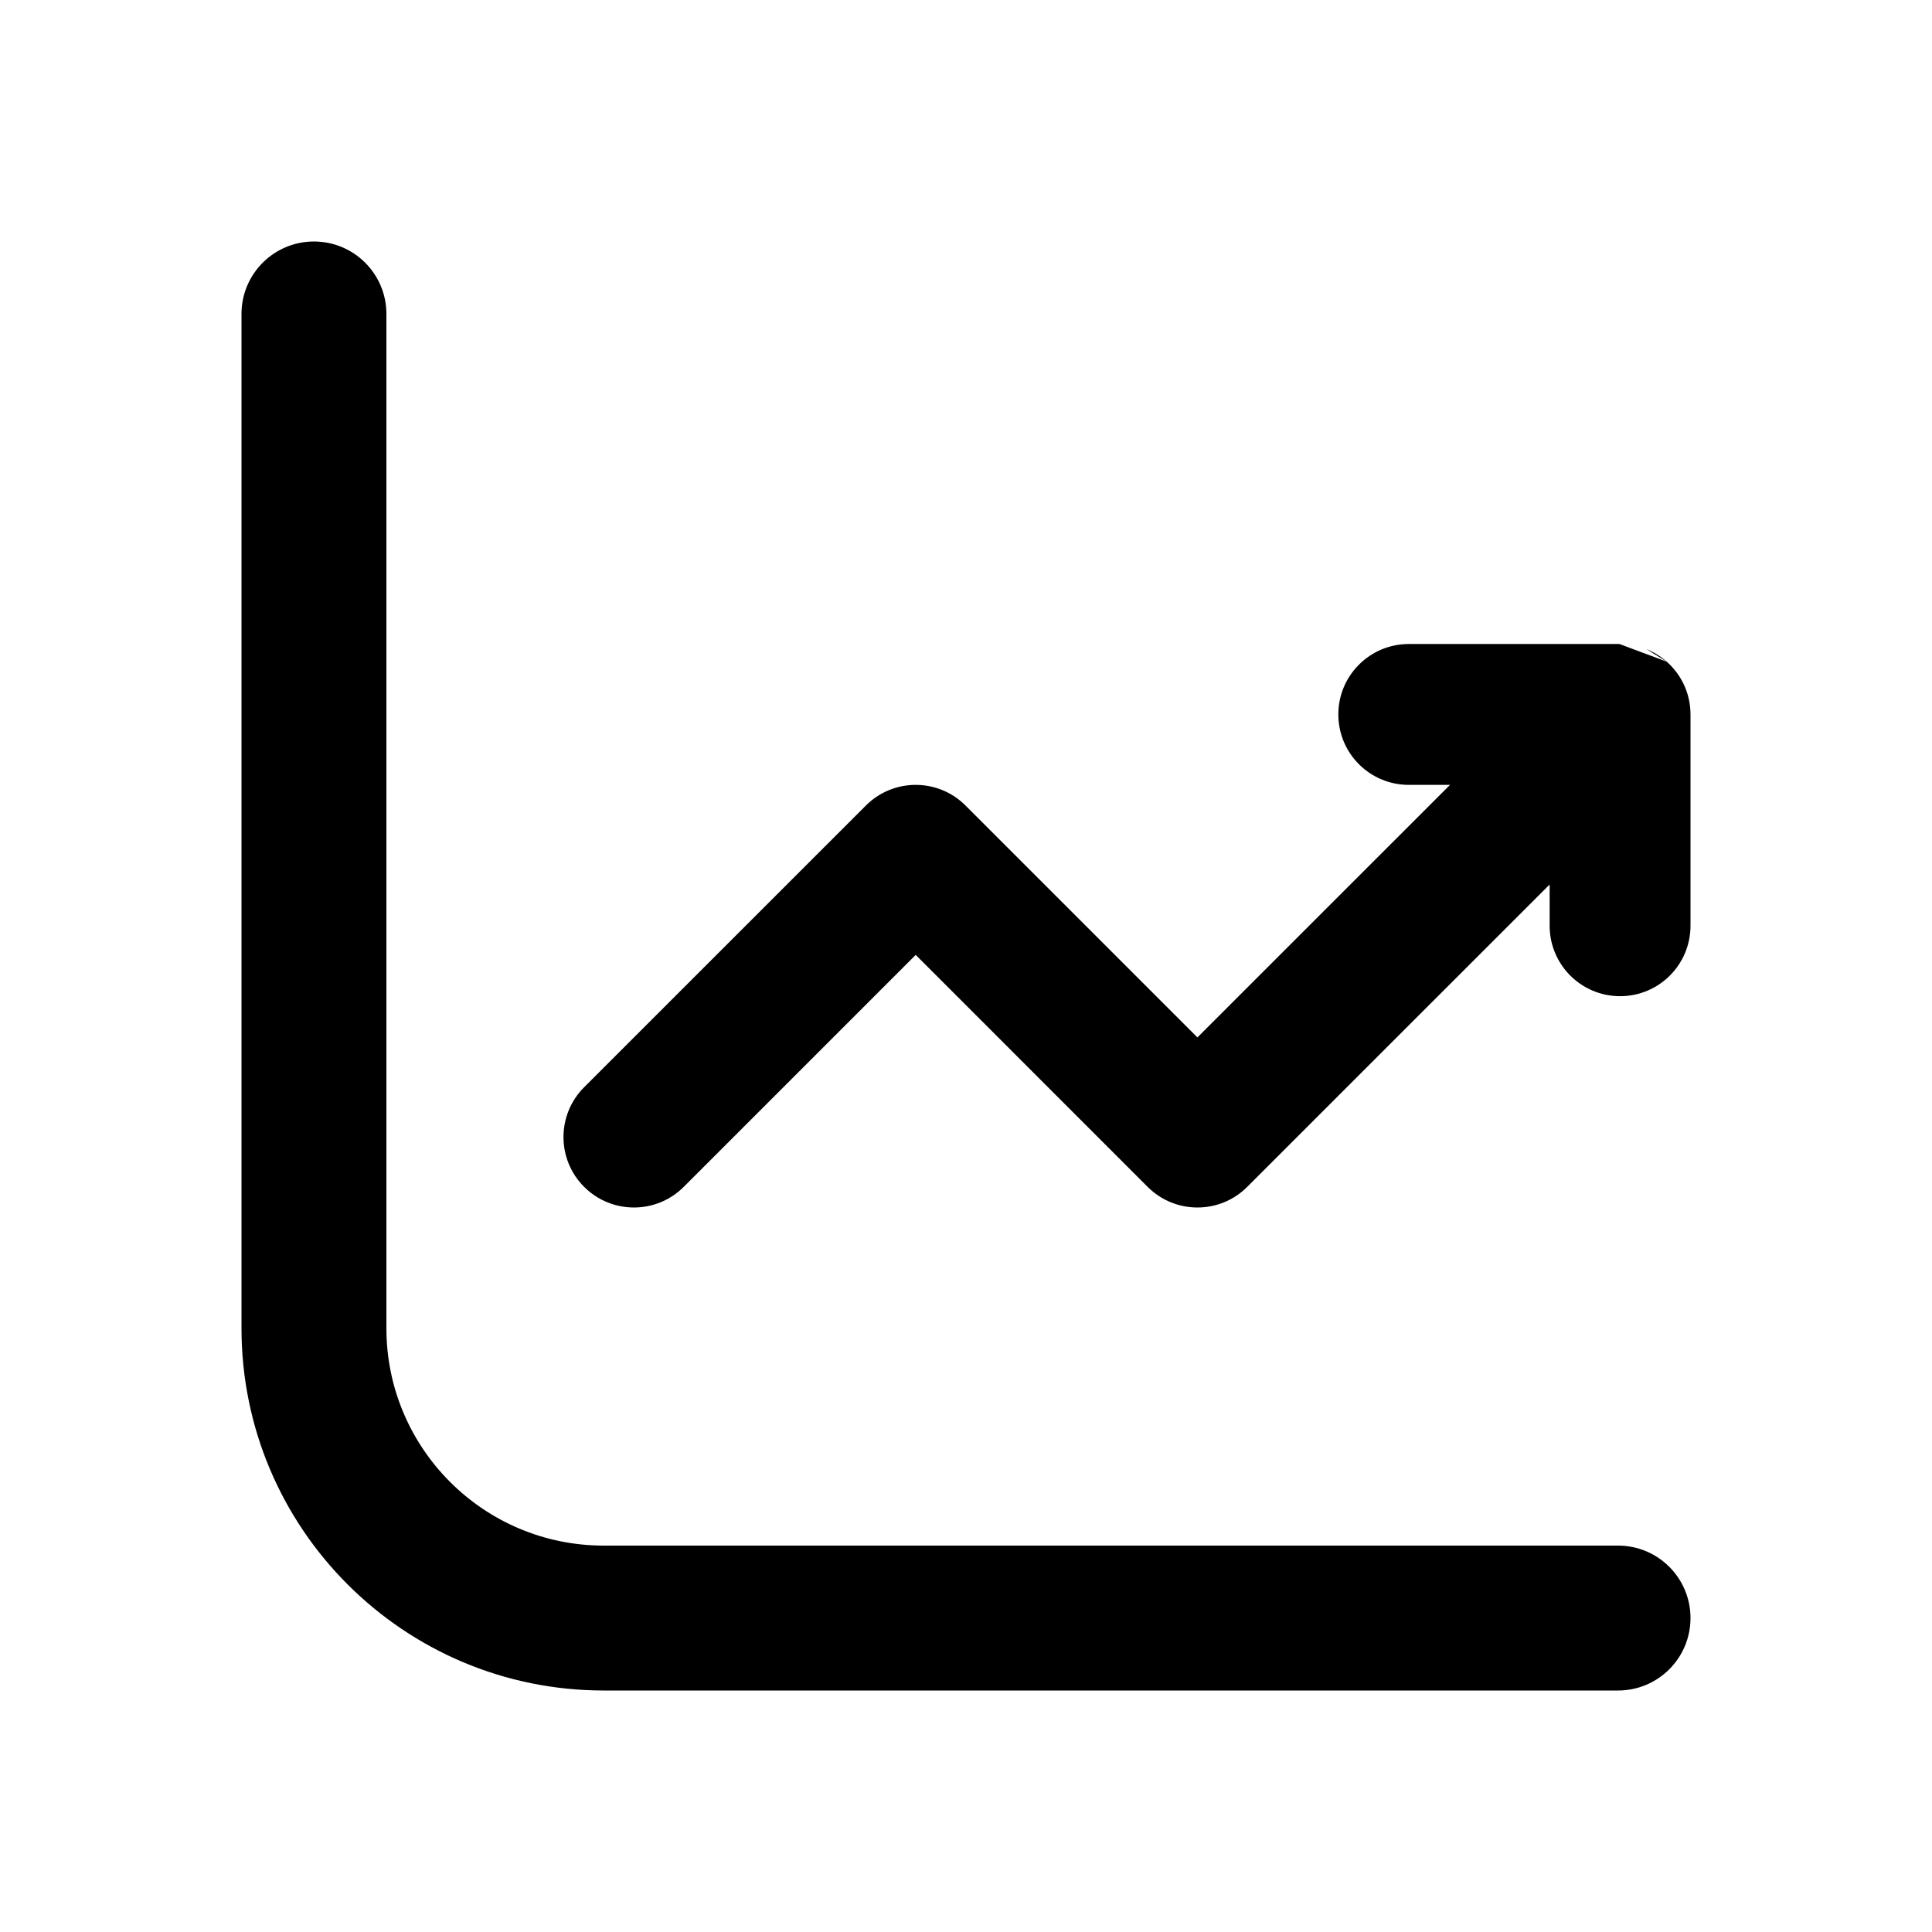 <svg width="32" height="32" viewBox="0 0 32 32" fill="none" xmlns="http://www.w3.org/2000/svg">
<path fill-rule="evenodd" clip-rule="evenodd" d="M27.606 10.959C27.647 10.995 27.686 11.035 27.722 11.078C27.786 11.152 27.839 11.234 27.881 11.319C27.957 11.474 28 11.649 28 11.833V15.333C28 15.978 27.478 16.5 26.834 16.5C26.189 16.5 25.667 15.978 25.667 15.333V14.65L20.658 19.658C20.203 20.114 19.464 20.114 19.008 19.658L15.167 15.816L11.325 19.658C10.869 20.114 10.131 20.114 9.675 19.658C9.219 19.203 9.219 18.464 9.675 18.008L14.342 13.342C14.797 12.886 15.536 12.886 15.992 13.342L19.833 17.183L24.017 13H23.334C22.689 13 22.167 12.478 22.167 11.833C22.167 11.189 22.689 10.667 23.334 10.667H26.824H26.834C26.863 10.667 26.893 10.668 26.922 10.67C26.889 10.668 26.856 10.666 26.824 10.667M27.27 10.751C27.39 10.8 27.504 10.869 27.606 10.959L27.27 10.751Z" fill="black"/>
<path fill-rule="evenodd" clip-rule="evenodd" d="M5.2 4C5.863 4 6.4 4.537 6.4 5.2V22C6.4 23.988 8.012 25.6 10 25.6H26.8C27.463 25.6 28 26.137 28 26.8C28 27.463 27.463 28 26.8 28H10C6.686 28 4 25.314 4 22V5.2C4 4.537 4.537 4 5.2 4Z" fill="black"/>
</svg>
